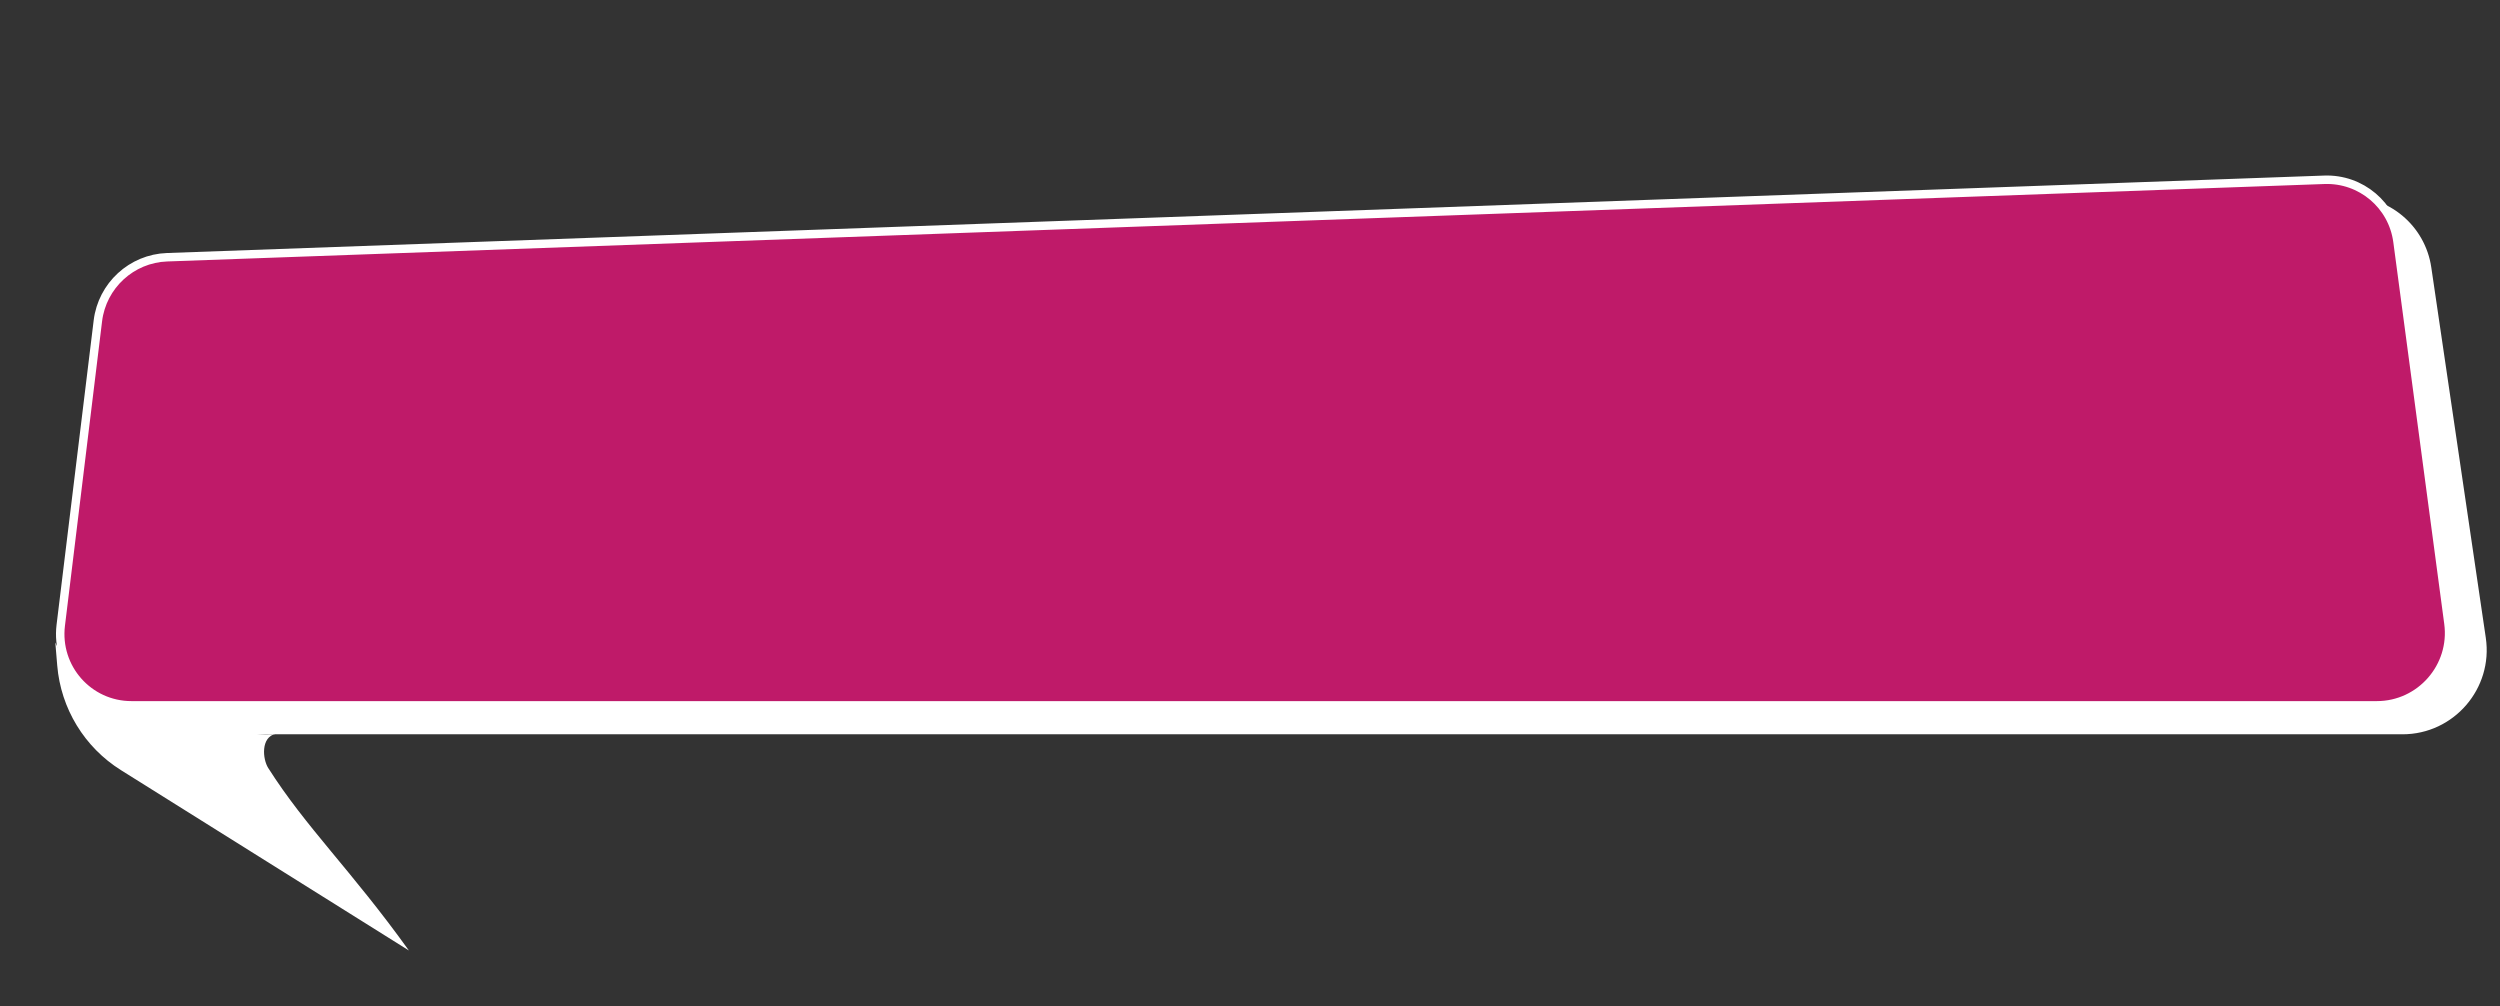 <svg width="231" height="93" viewBox="0 0 231 93" fill="none" xmlns="http://www.w3.org/2000/svg">
<rect x="0" y="0" width="231" height="93" fill="#333333" stroke="none"/>
<path d="M37.782 87.826L11.178 71.162C7.801 69.047 5.619 65.465 5.288 61.494L5.111 59.37C5.712 60.734 8.273 64.49 11.083 65.694C13.542 66.748 23.903 68.144 25.486 67.802C24.081 68.105 24.257 70.133 24.784 70.964C28.275 76.461 32.398 80.335 37.782 87.826Z" fill="white"/>
<path d="M11.496 32.454C11.963 28.88 14.947 26.154 18.542 26.018L216.786 18.545C220.507 18.405 223.723 21.078 224.265 24.763L229.302 58.994C229.957 63.444 226.492 67.458 221.997 67.458L15.222 67.458C10.815 67.458 7.43 63.592 8.002 59.212L11.496 32.454Z" fill="white" stroke="white" stroke-width="0.781"/>
<path d="M9.044 29.645C9.442 26.384 12.158 23.887 15.434 23.769L214.764 16.613C218.158 16.491 221.078 18.956 221.528 22.324L226.236 57.608C226.77 61.604 223.647 65.173 219.618 65.173L12.149 65.173C8.187 65.173 5.133 61.715 5.614 57.773L9.044 29.645Z" fill="#BF1A69" stroke="white" stroke-width="0.781"/>
</svg>
